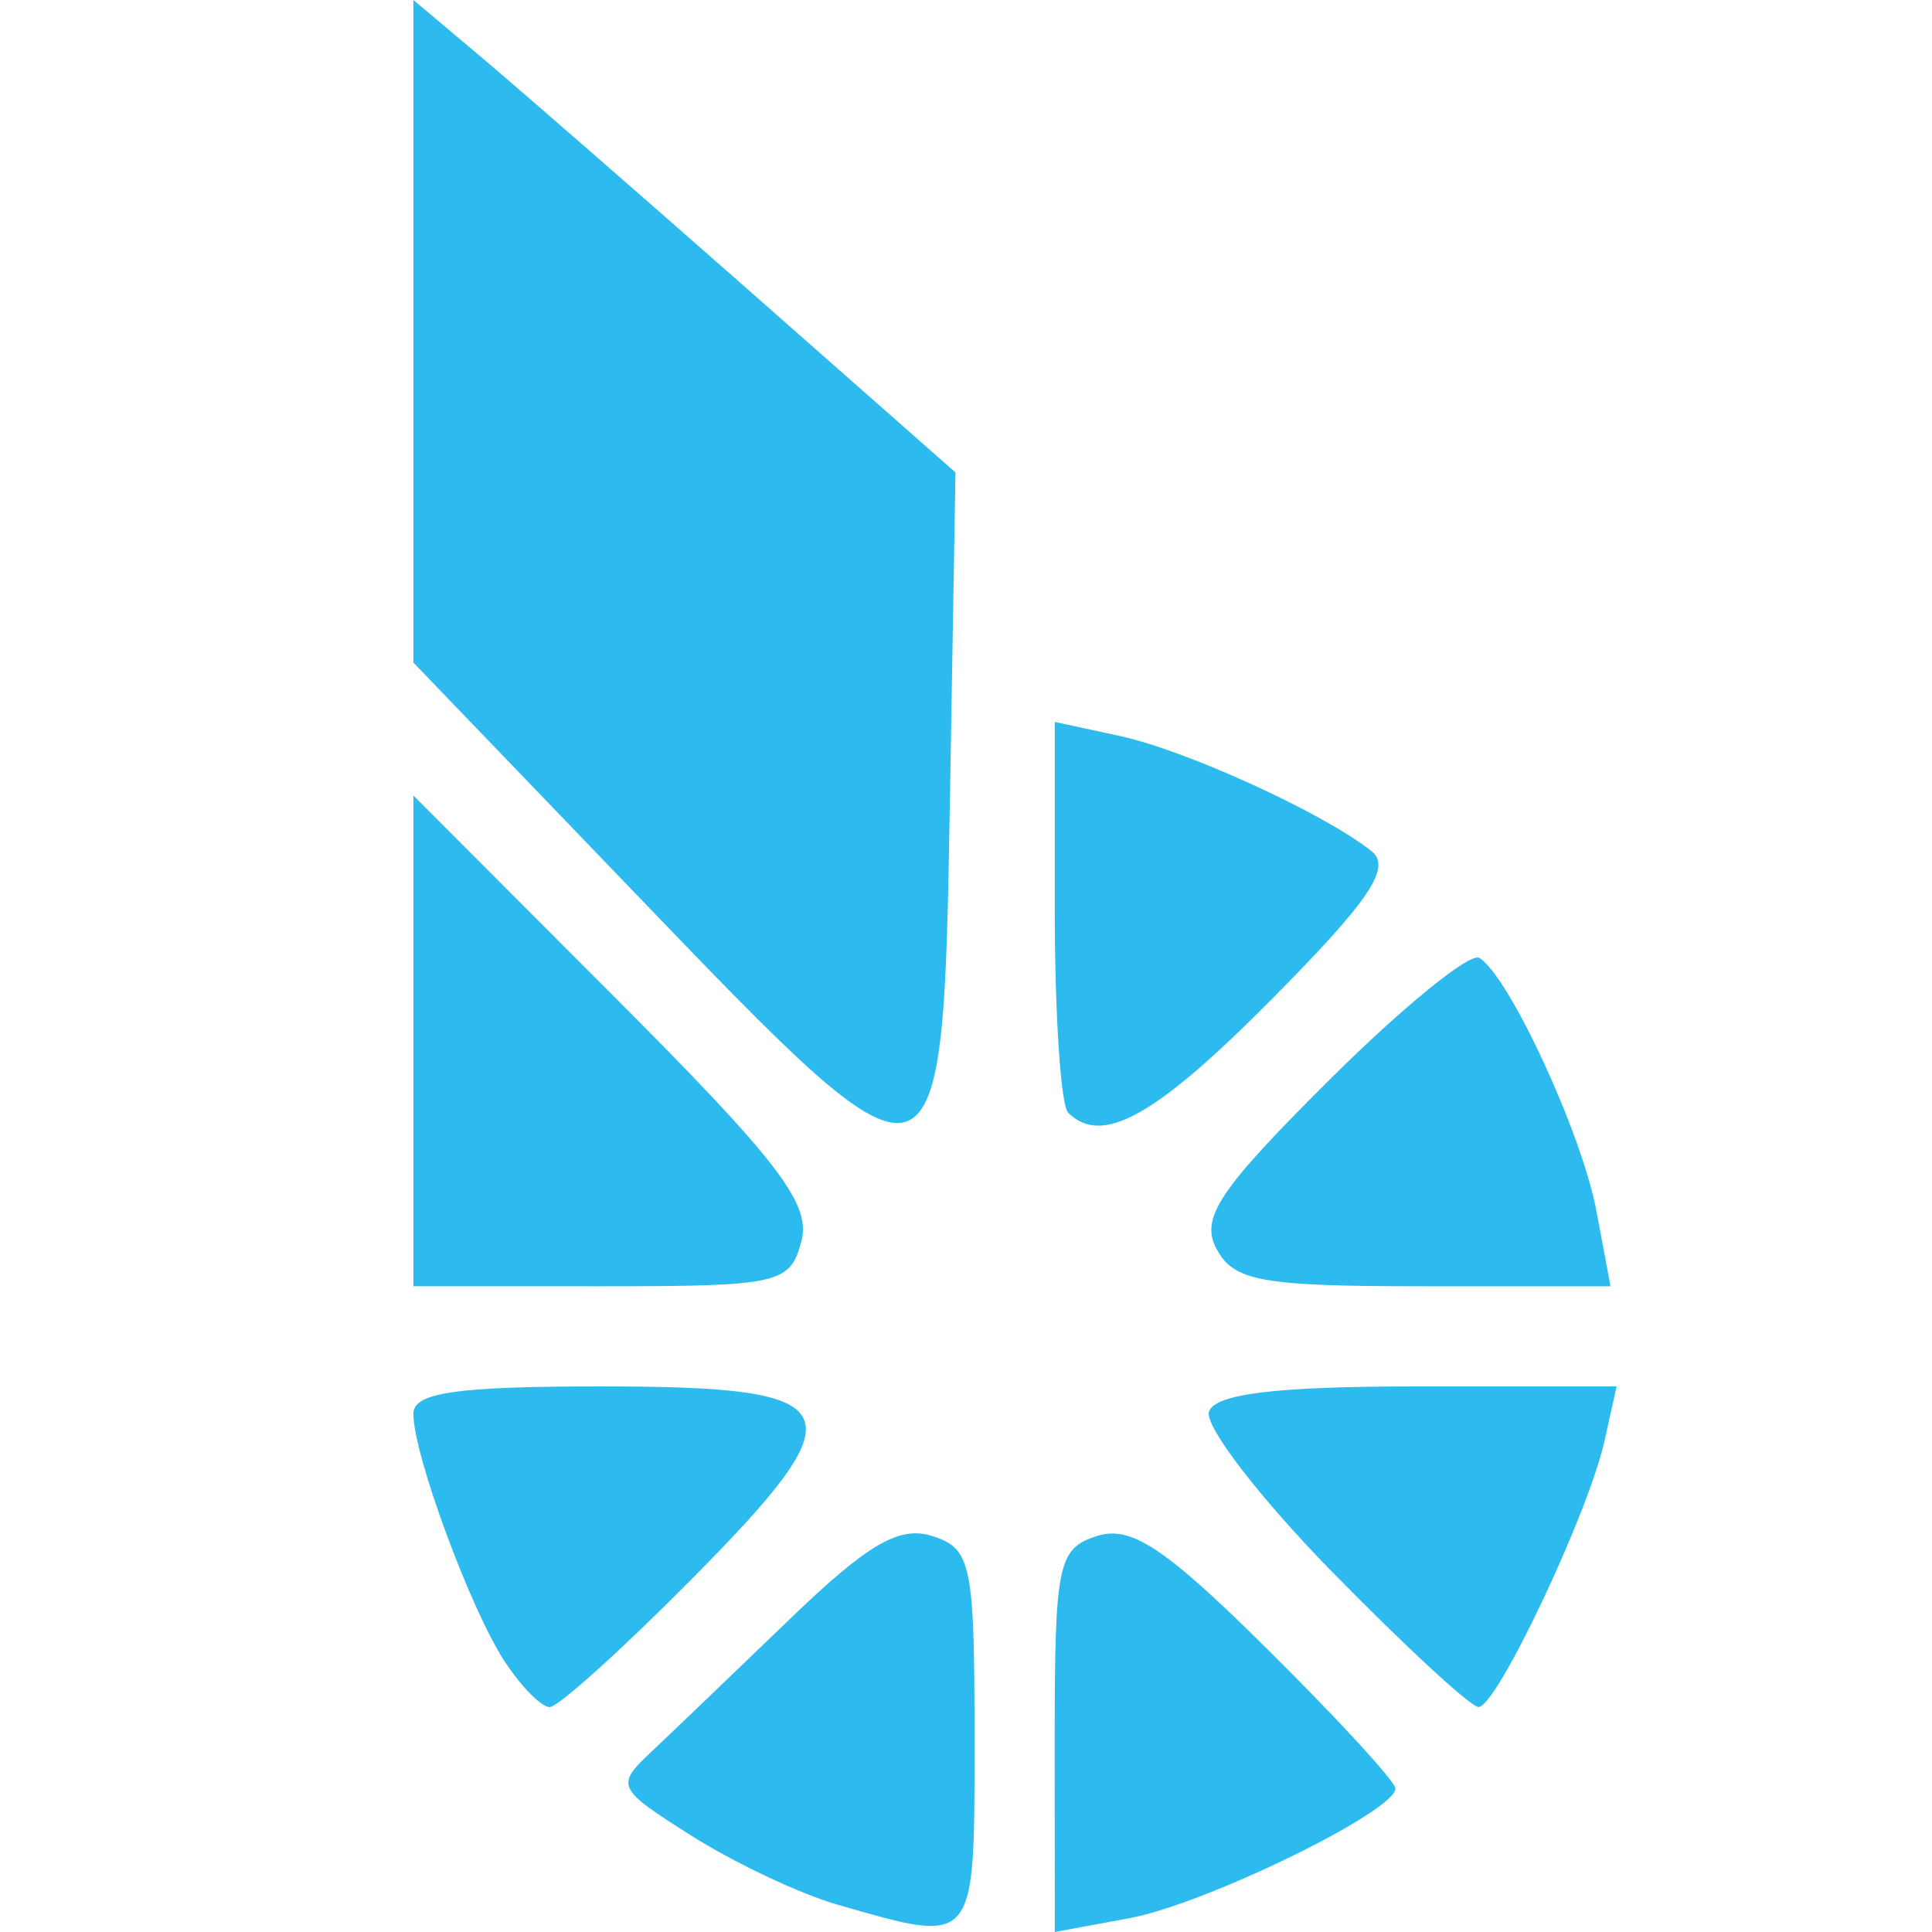 <?xml version="1.0" encoding="UTF-8" standalone="no"?>
<!-- Created with Inkscape (http://www.inkscape.org/) -->

<svg
   xmlns:dc="http://purl.org/dc/elements/1.1/"
   xmlns:cc="http://creativecommons.org/ns#"
   xmlns:rdf="http://www.w3.org/1999/02/22-rdf-syntax-ns#"
   xmlns:svg="http://www.w3.org/2000/svg"
   xmlns="http://www.w3.org/2000/svg"
   xmlns:sodipodi="http://sodipodi.sourceforge.net/DTD/sodipodi-0.dtd"
   xmlns:inkscape="http://www.inkscape.org/namespaces/inkscape"
   width="27.206mm"
   height="27.206mm"
   viewBox="0 0 27.206 27.206"
   version="1.1"
   id="svg8"
   inkscape:version="0.92.4 5da689c313, 2019-01-14"
   sodipodi:docname="bitshares.svg">
  <defs
     id="defs2" />
  <sodipodi:namedview
     id="base"
     pagecolor="#ffffff"
     bordercolor="#666666"
     borderopacity="1.0"
     inkscape:pageopacity="0.0"
     inkscape:pageshadow="2"
     inkscape:zoom="2.8"
     inkscape:cx="50.61956"
     inkscape:cy="55.994473"
     inkscape:document-units="mm"
     inkscape:current-layer="layer1"
     showgrid="false"
     inkscape:window-width="2560"
     inkscape:window-height="1025"
     inkscape:window-x="0"
     inkscape:window-y="0"
     inkscape:window-maximized="1" />
  <g
     inkscape:label="Layer 1"
     inkscape:groupmode="layer"
     id="layer1"
     transform="translate(-4.093,-270.094)">
    <path
       inkscape:connector-curvature="0"
       id="path884"
       d="m 15.88,296.913 c -0.522,-0.15 -1.441,-0.584 -2.044,-0.965 -1.058,-0.668 -1.078,-0.708 -0.574,-1.183 0.287,-0.27 1.161,-1.108 1.942,-1.861 1.106,-1.067 1.552,-1.328 2.016,-1.18 0.551,0.175 0.596,0.39 0.596,2.851 0,2.943 0.032,2.905 -1.936,2.338 z m 3.065,-2.307 c 0,-2.495 0.044,-2.707 0.598,-2.883 0.478,-0.152 0.958,0.168 2.399,1.596 0.991,0.982 1.801,1.864 1.801,1.96 0,0.323 -2.671,1.626 -3.739,1.825 l -1.058,0.196 z m -7.744,-1.113 c -0.483,-0.737 -1.287,-2.916 -1.287,-3.488 0,-0.301 0.59,-0.388 2.651,-0.388 3.516,0 3.656,0.305 1.249,2.733 -0.972,0.98 -1.863,1.783 -1.98,1.783 -0.117,0 -0.402,-0.288 -0.632,-0.64 z m 11.65,-1.265 c -1.026,-1.048 -1.805,-2.064 -1.733,-2.258 0.093,-0.25 0.951,-0.353 2.936,-0.353 h 2.804 l -0.173,0.776 c -0.227,1.017 -1.516,3.739 -1.771,3.739 -0.109,0 -1.038,-0.857 -2.063,-1.905 z M 9.914,284.751 v -3.455 l 2.816,2.821 c 2.326,2.329 2.787,2.931 2.648,3.455 -0.159,0.601 -0.308,0.635 -2.816,0.635 H 9.914 Z m 11.311,2.932 c -0.234,-0.437 0.029,-0.831 1.591,-2.385 1.029,-1.024 1.978,-1.796 2.109,-1.715 0.421,0.26 1.446,2.476 1.649,3.566 l 0.198,1.058 h -2.633 c -2.276,0 -2.671,-0.071 -2.913,-0.523 z m -8.161,-4.983 -3.15,-3.276 v -4.665 -4.665 l 0.917,0.771 c 0.504,0.424 2.222,1.921 3.817,3.326 l 2.9,2.556 -0.077,4.53 c -0.101,5.915 -0.091,5.912 -4.407,1.423 z m 6.07,3.061 c -0.103,-0.103 -0.188,-1.384 -0.188,-2.845 v -2.656 l 0.917,0.198 c 0.939,0.203 2.884,1.093 3.543,1.622 0.287,0.23 -0.025,0.692 -1.403,2.083 -1.639,1.654 -2.394,2.074 -2.869,1.599 z"
       style="fill:#2dbaef" />
  </g>
</svg>
